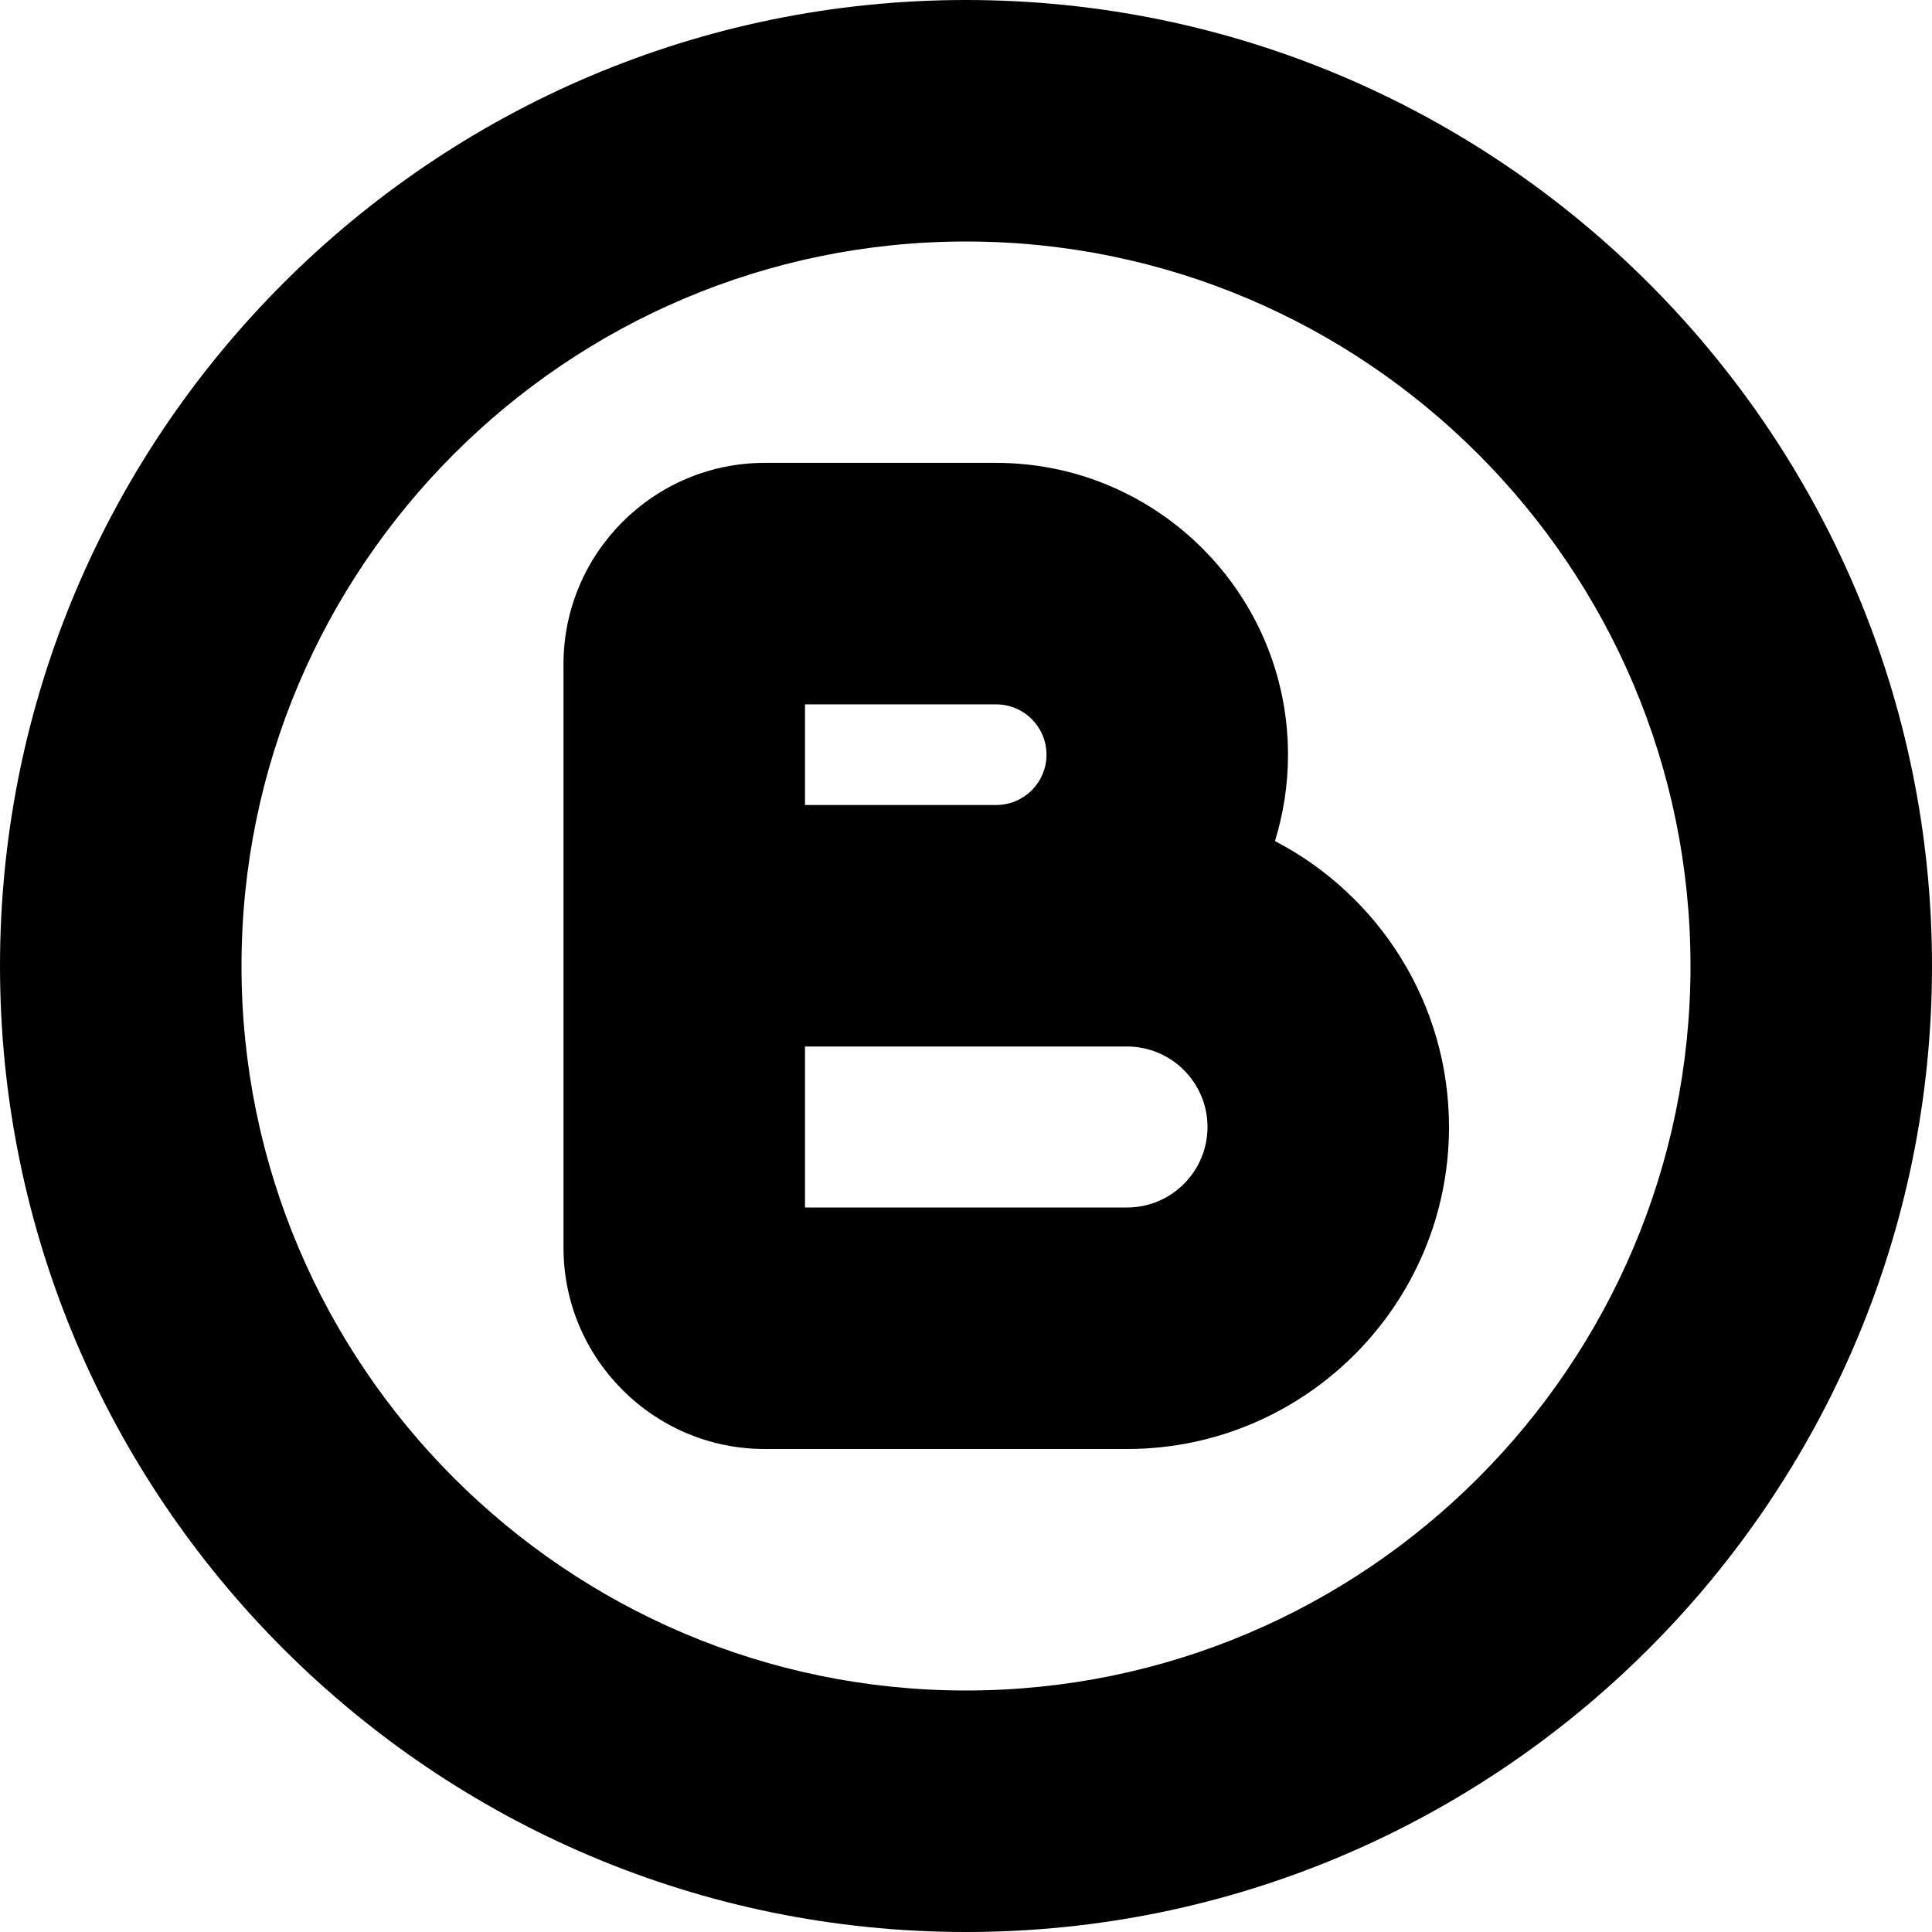 <?xml version="1.0" encoding="UTF-8"?>
<svg xmlns="http://www.w3.org/2000/svg" id="Layer_1" data-name="Layer 1" viewBox="0 0 24 24" width="512" height="512"><path d="m12,0C5.383,0,0,5.383,0,12s5.383,12,12,12,12-5.383,12-12S18.617,0,12,0Zm0,21c-4.962,0-9-4.038-9-9S7.038,3,12,3s9,4.038,9,9-4.037,9-9,9Zm3.838-10.552c.105-.339.162-.699.162-1.073,0-1.999-1.626-3.625-3.625-3.625h-2.875c-1.378,0-2.5,1.122-2.5,2.5v7.25c0,1.378,1.122,2.5,2.5,2.5h4.5c2.206,0,4-1.794,4-4,0-1.543-.879-2.885-2.162-3.552Zm-5.838-1.698h2.375c.345,0,.625.28.625.625s-.28.625-.625.625h-2.375v-1.25Zm4,6.25h-4v-2h4c.552,0,1,.449,1,1s-.448,1-1,1Z"/></svg>
